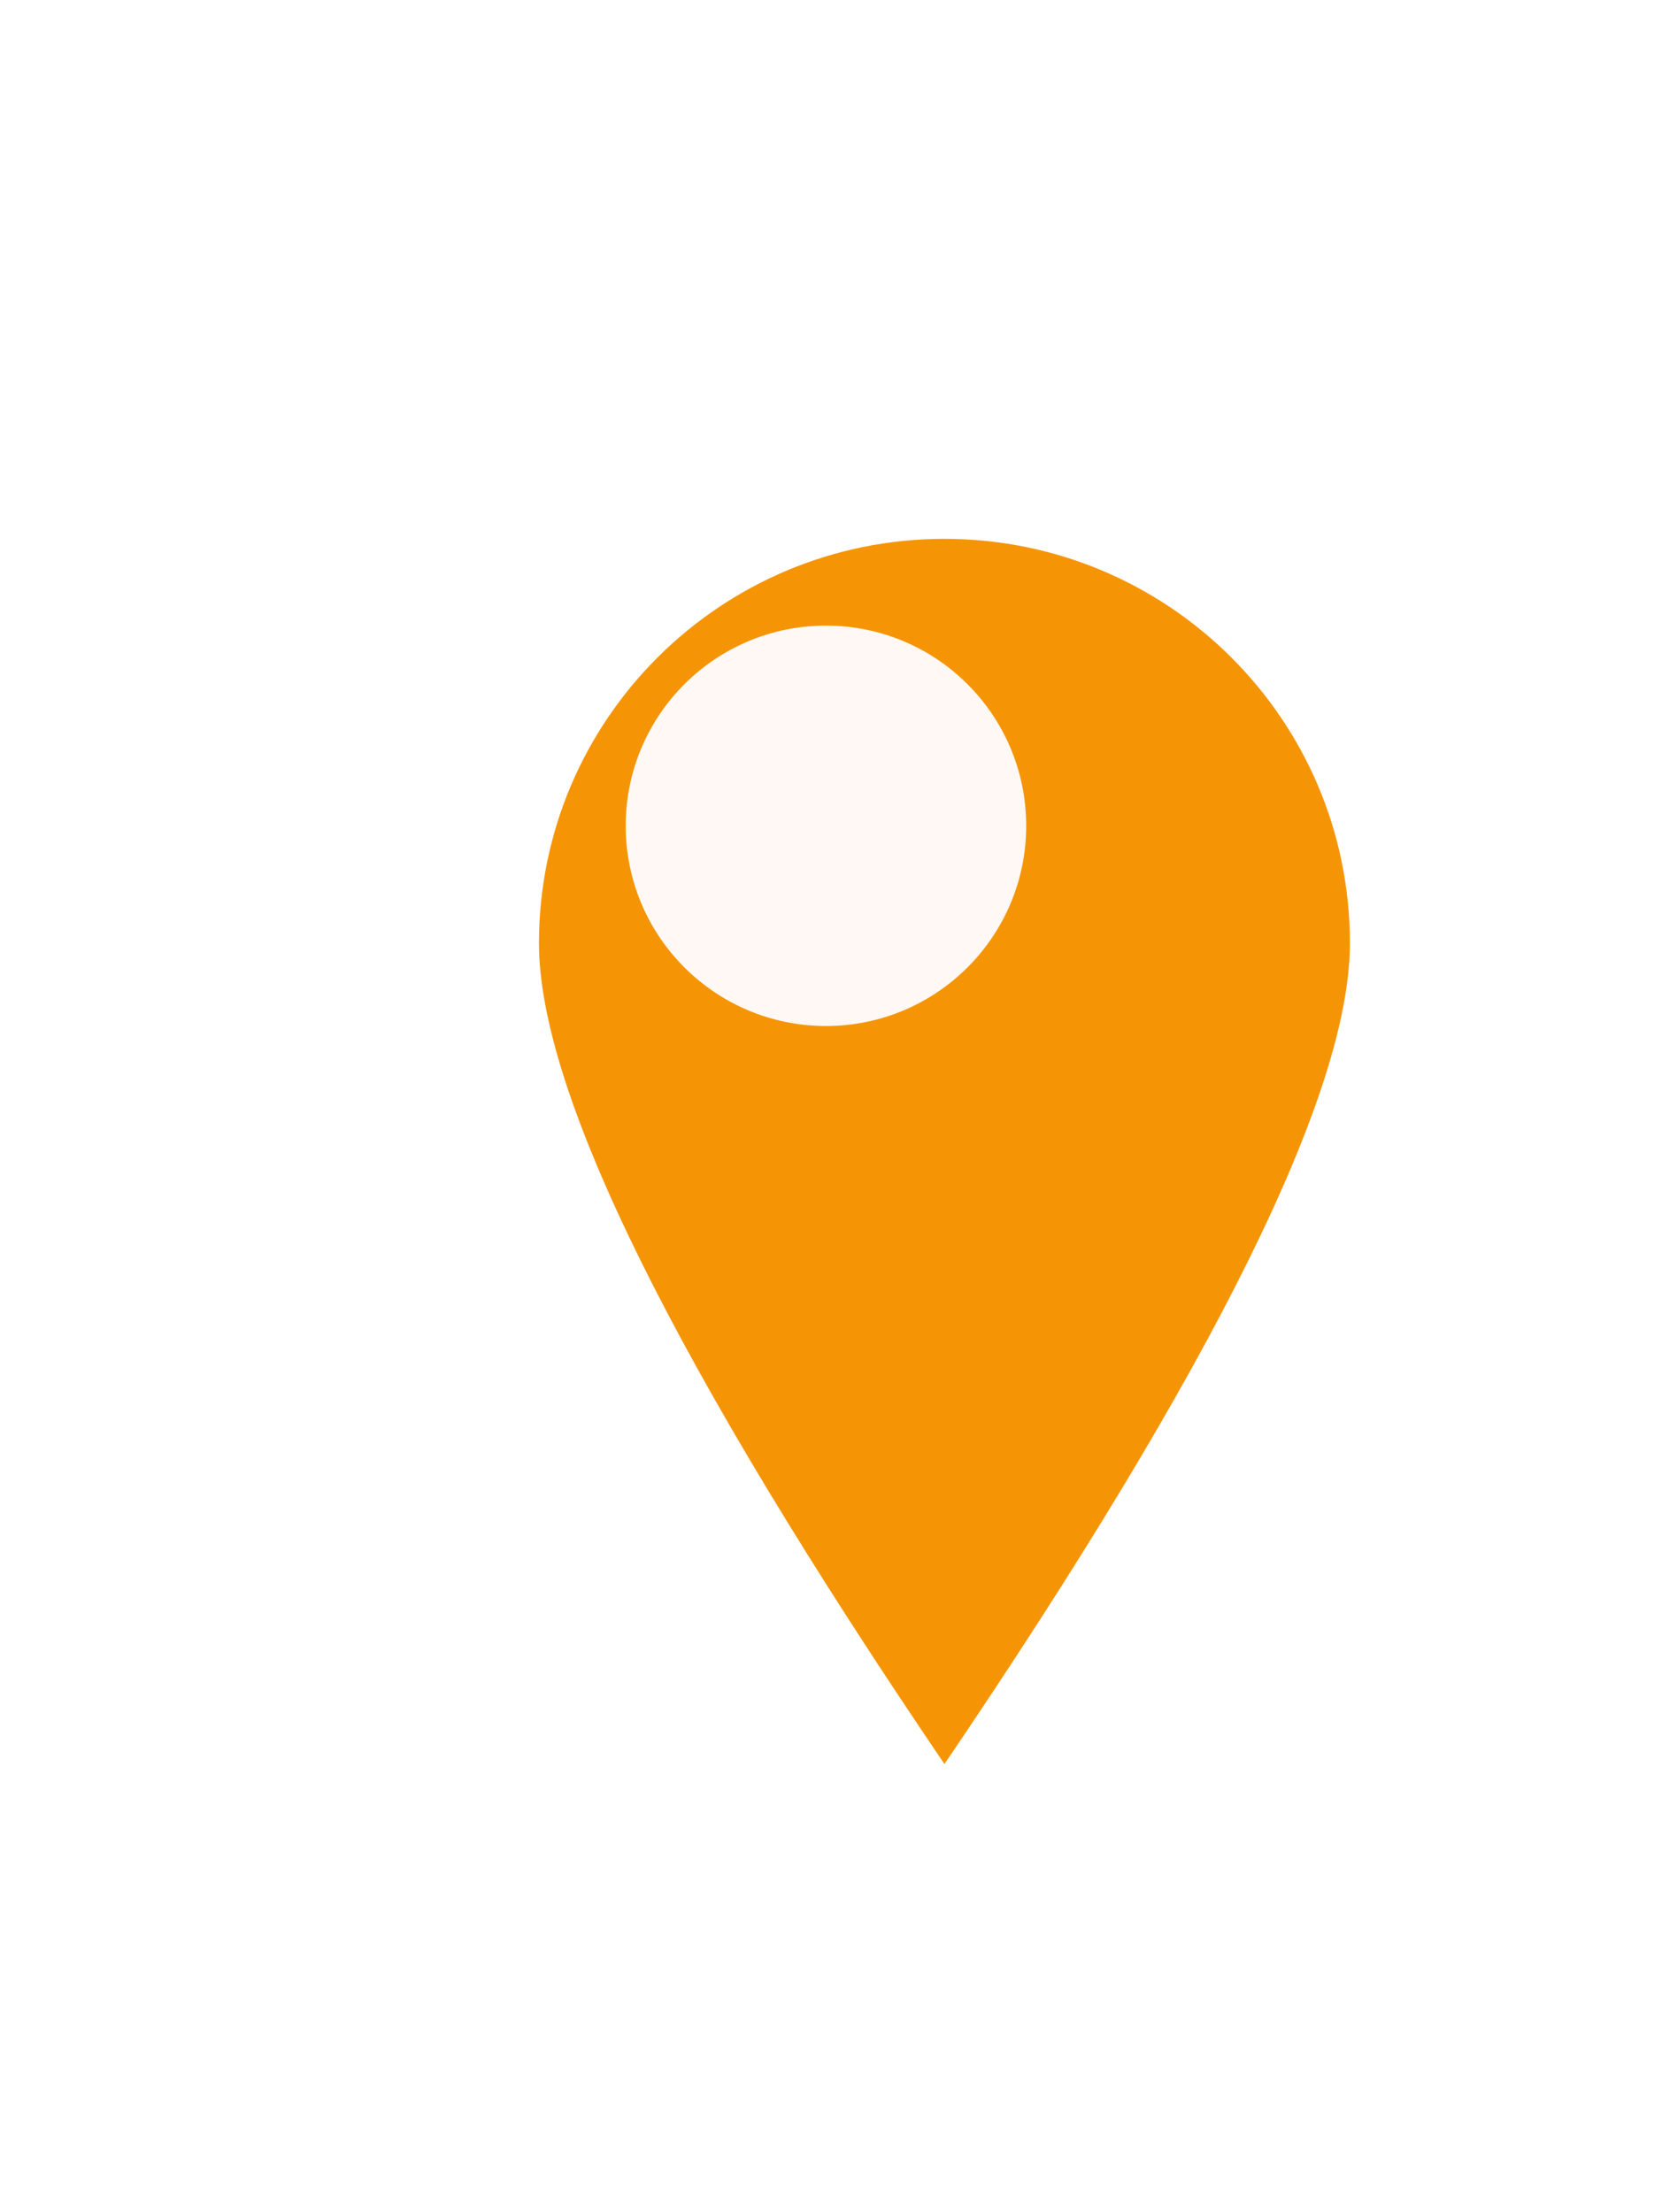 <svg xmlns="http://www.w3.org/2000/svg" xmlns:xlink="http://www.w3.org/1999/xlink" fill="none" version="1.1" width="58.59" height="78" viewBox="0 0 58.59 78"><defs><filter id="master_svg0_42_134919" filterUnits="objectBoundingBox" color-interpolation-filters="sRGB" x="-16" y="-16" width="68.588" height="88"><feFlood flood-opacity="0" result="BackgroundImageFix"/><feColorMatrix in="SourceAlpha" type="matrix" values="0 0 0 0 0 0 0 0 0 0 0 0 0 0 0 0 0 0 127 0"/><feOffset dy="4" dx="4"/><feGaussianBlur stdDeviation="5"/><feColorMatrix type="matrix" values="0 0 0 0 1 0 0 0 0 0.973 0 0 0 0 0.957 0 0 0 0.08 0"/><feBlend mode="normal" in2="BackgroundImageFix" result="effect1_dropShadow"/><feBlend mode="normal" in="SourceGraphic" in2="effect1_dropShadow" result="shape"/></filter><filter id="master_svg1_42_134919/27_27765" filterUnits="objectBoundingBox" color-interpolation-filters="sRGB" x="-16" y="-16" width="68.588" height="83.2"><feFlood flood-opacity="0" result="BackgroundImageFix"/><feColorMatrix in="SourceAlpha" type="matrix" values="0 0 0 0 0 0 0 0 0 0 0 0 0 0 0 0 0 0 127 0"/><feOffset dy="4" dx="4"/><feGaussianBlur stdDeviation="5"/><feColorMatrix type="matrix" values="0 0 0 0 1 0 0 0 0 0.973 0 0 0 0 0.957 0 0 0 0.08 0"/><feBlend mode="normal" in2="BackgroundImageFix" result="effect1_dropShadow"/><feBlend mode="normal" in="SourceGraphic" in2="effect1_dropShadow" result="shape"/></filter></defs><g filter="url(#master_svg0_42_134919)"><g filter="url(#master_svg1_42_134919/27_27765)"><path d="M39.588,25.257Q39.588,33.132,25.294,54.2Q11,33.132,11,25.257C11,17.383,17.4,11,25.294,11C33.189,11,39.588,17.383,39.588,25.257Z" fill="#F59506" fill-opacity="1"/></g><g><ellipse cx="25.117" cy="25.118" rx="7.059" ry="7.059" fill="#FFF8F4" fill-opacity="1"/></g></g></svg>